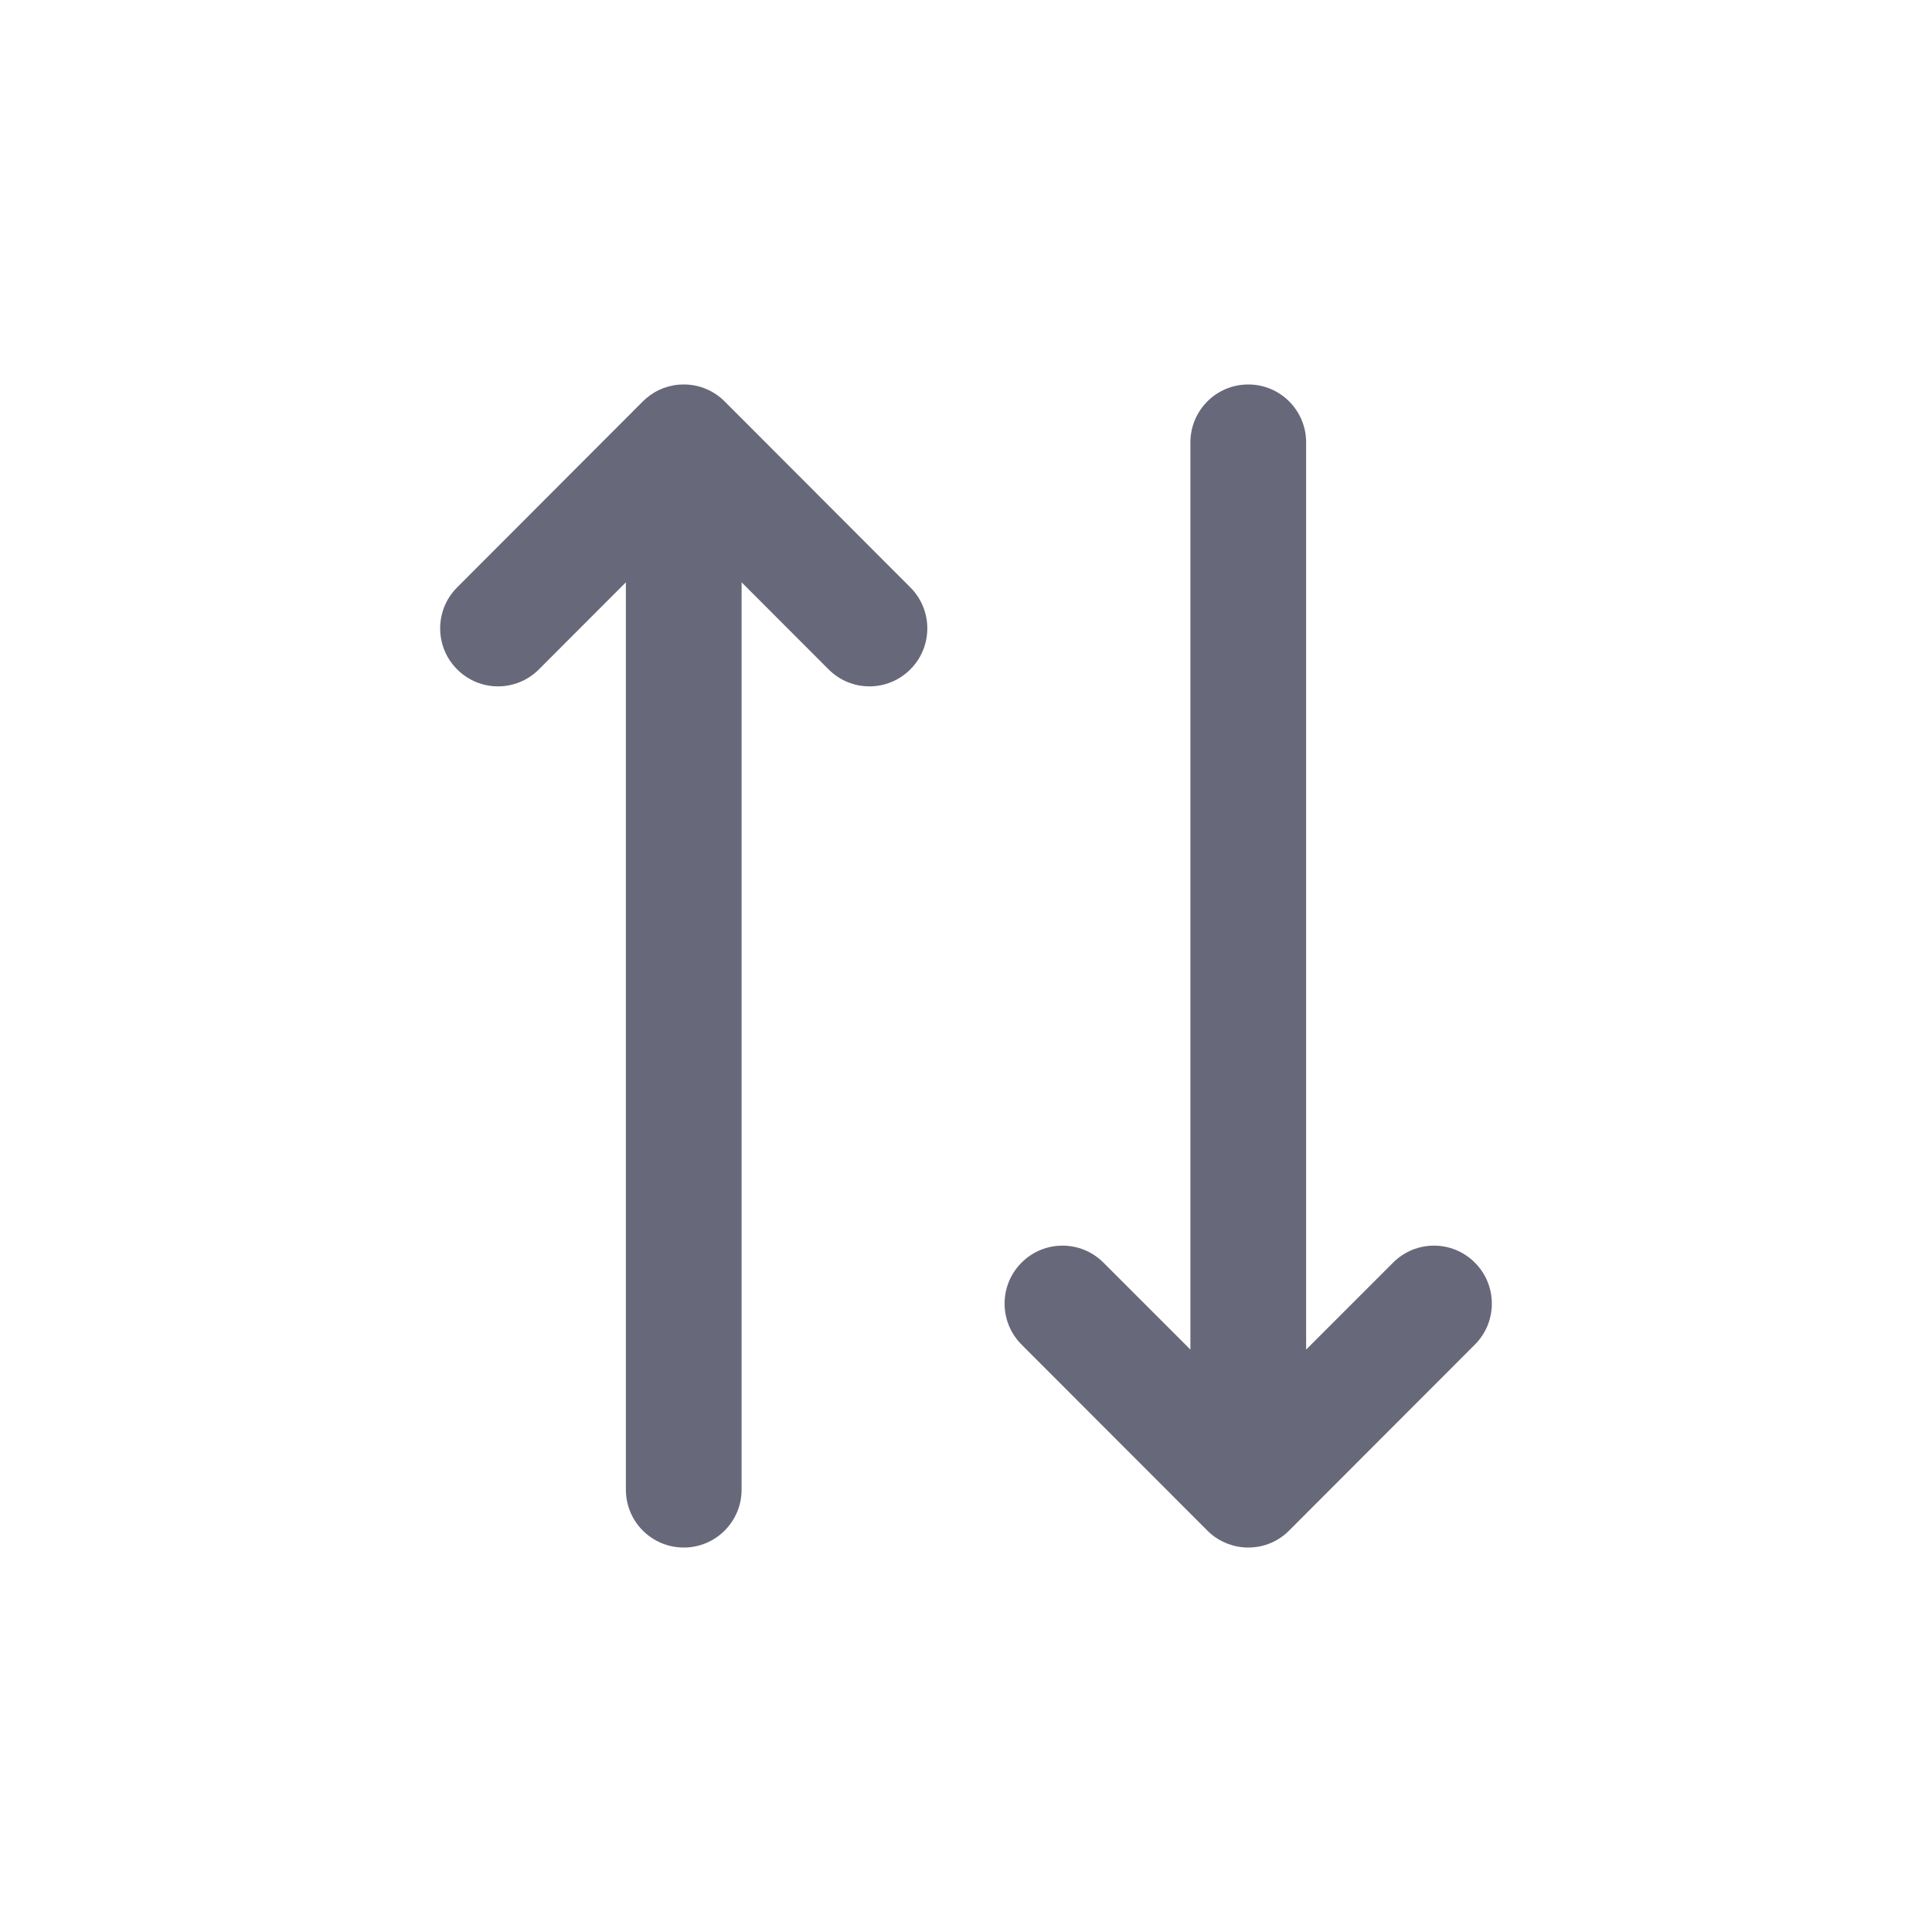 <svg width="20" height="20" viewBox="0 0 20 20" fill="none" xmlns="http://www.w3.org/2000/svg">
<path d="M7.078 3.98C7.245 3.98 7.396 4.048 7.504 4.158L9.424 6.081C9.658 6.315 9.658 6.695 9.424 6.929C9.19 7.164 8.811 7.164 8.577 6.929L7.677 6.028V15.42C7.677 15.752 7.409 16.02 7.078 16.02C6.747 16.02 6.479 15.752 6.479 15.42V6.028L5.579 6.929C5.345 7.164 4.966 7.164 4.732 6.929C4.498 6.695 4.498 6.315 4.732 6.081L6.654 4.156C6.666 4.144 6.678 4.133 6.691 4.122C6.795 4.033 6.93 3.98 7.078 3.98Z" fill="#676879"/>
<path d="M12.922 16.02C13.089 16.02 13.24 15.952 13.348 15.841L15.268 13.919C15.502 13.685 15.502 13.305 15.268 13.071C15.034 12.836 14.655 12.836 14.421 13.071L13.521 13.971V4.58C13.521 4.248 13.253 3.98 12.922 3.98C12.591 3.98 12.323 4.248 12.323 4.58V13.971L11.423 13.071C11.189 12.836 10.809 12.836 10.575 13.071C10.341 13.305 10.341 13.685 10.575 13.919L12.498 15.844C12.51 15.856 12.522 15.867 12.534 15.878C12.639 15.966 12.774 16.02 12.922 16.02Z" fill="#676879"/>
</svg>
